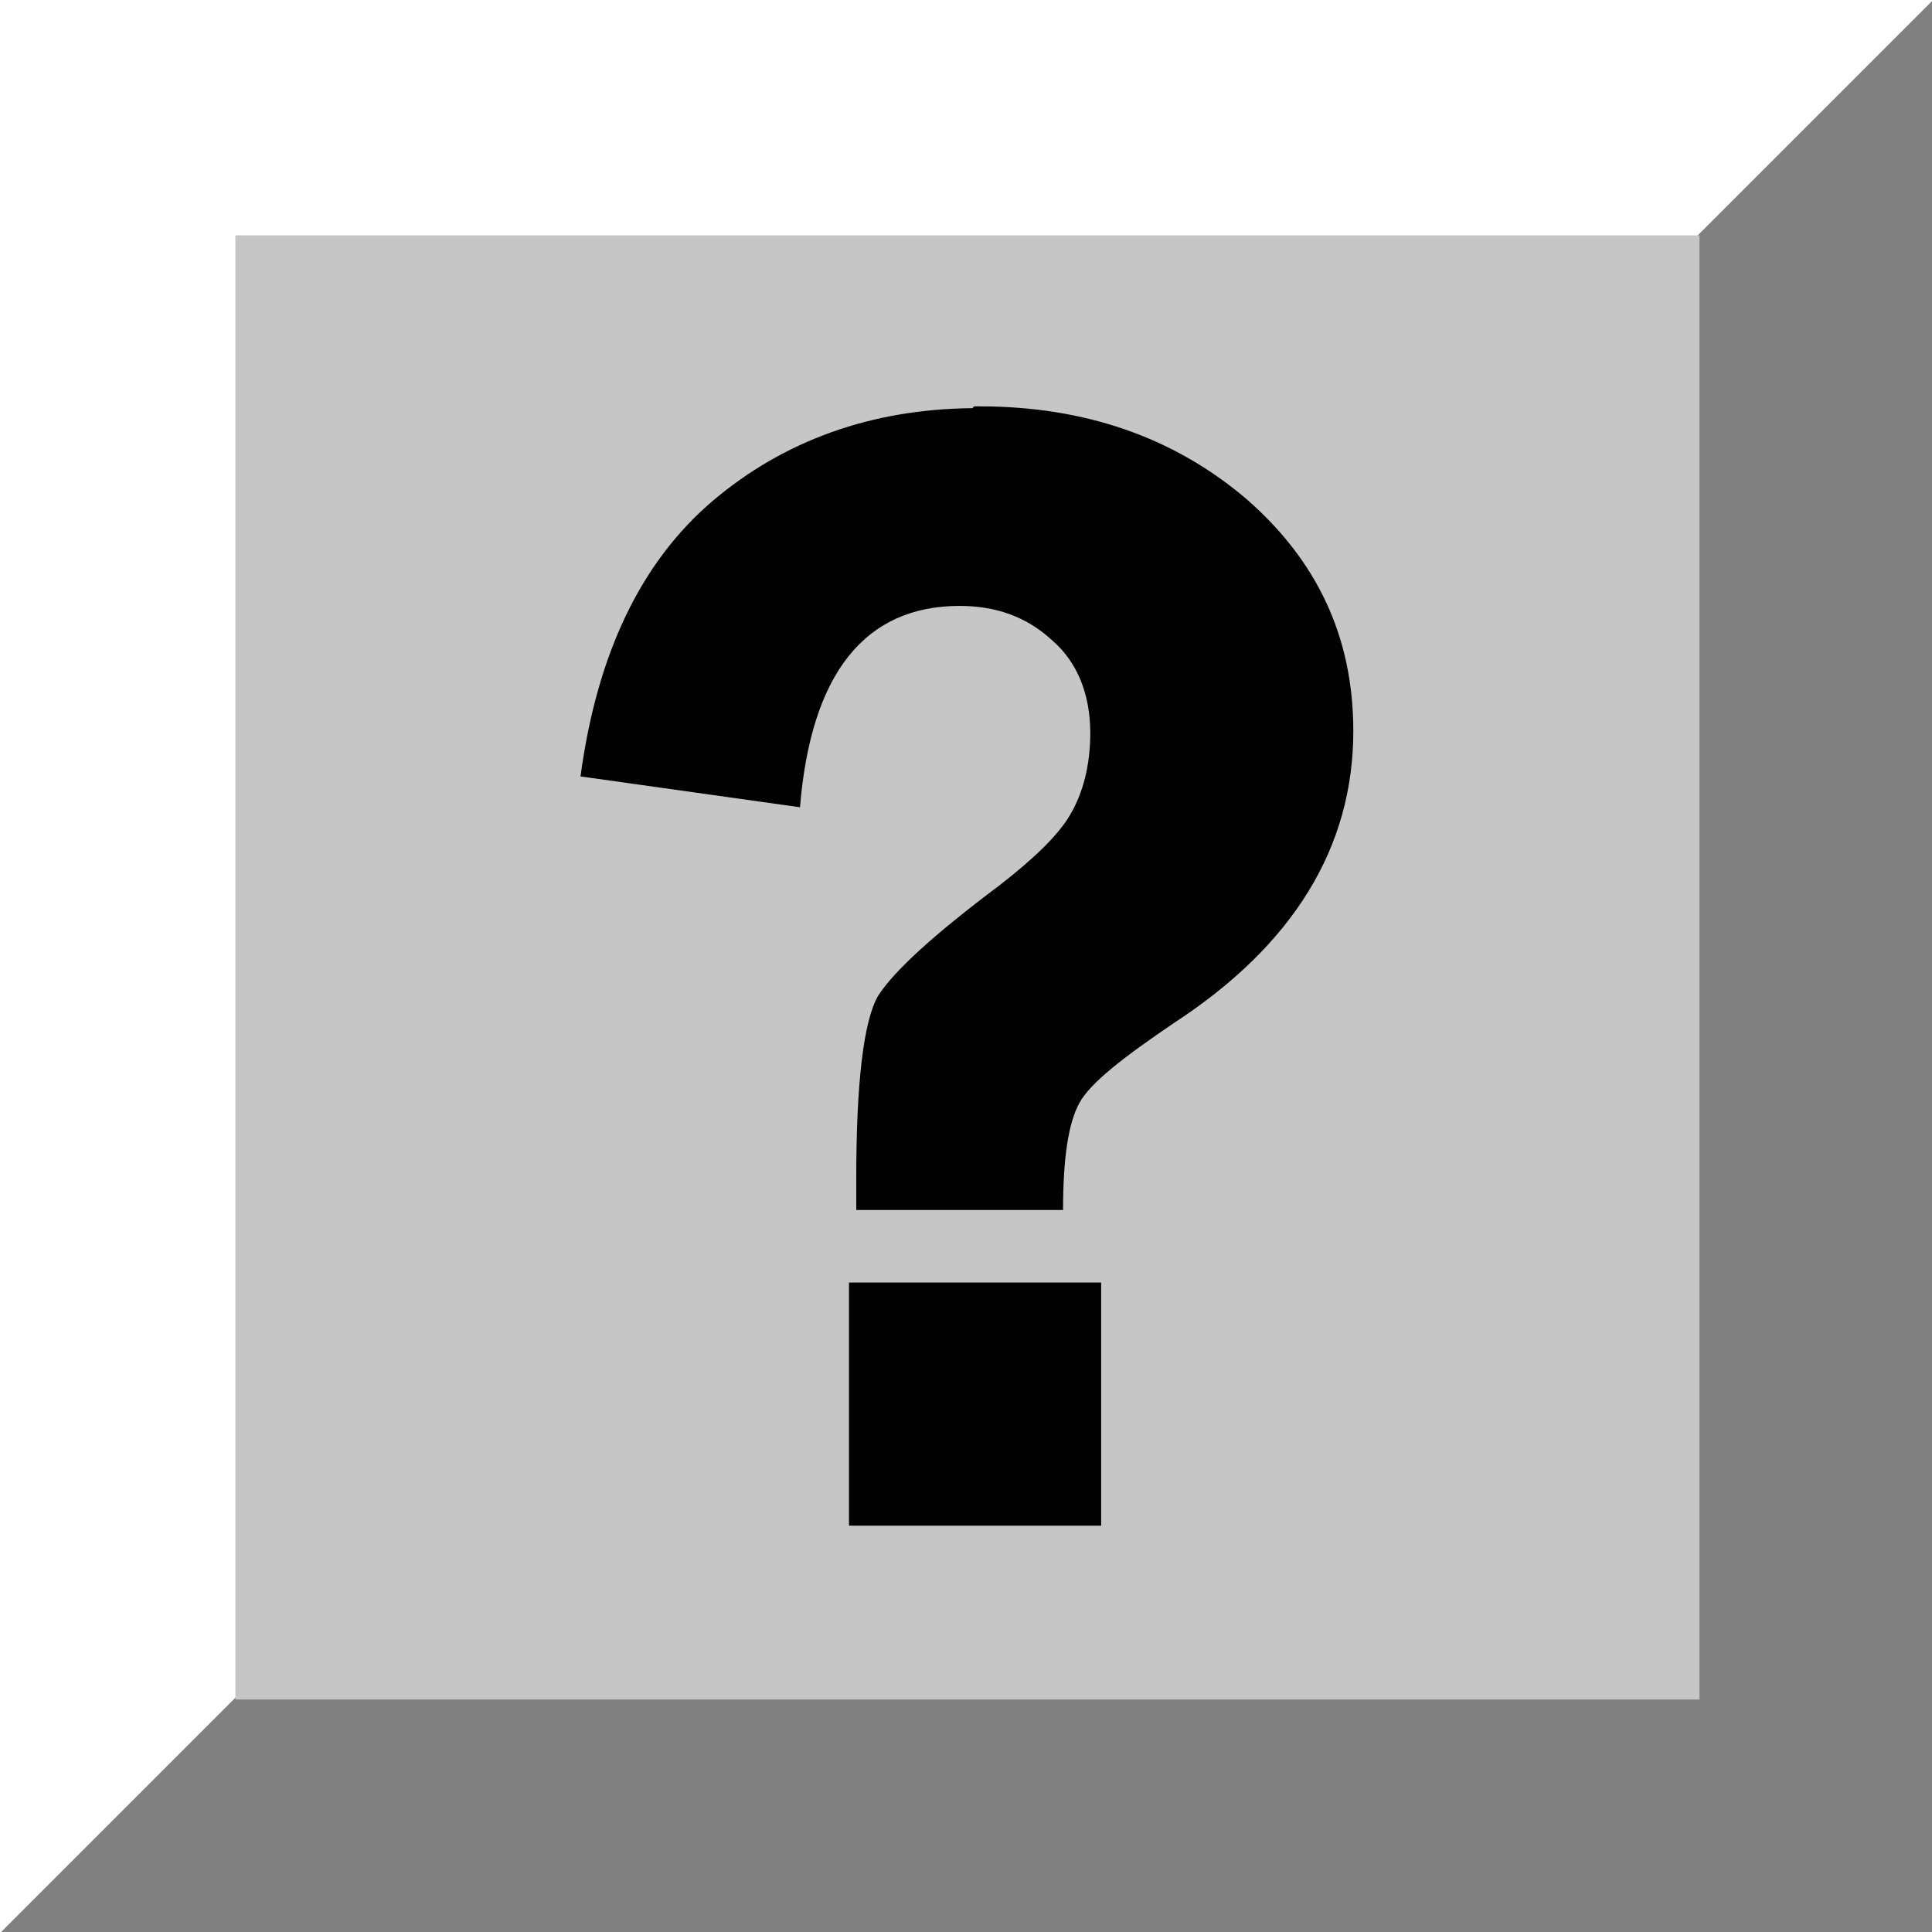 <?xml version="1.0" encoding="UTF-8"?>
<!-- Creator: CorelDRAW -->
<svg width="25mm" height="25mm" clip-rule="evenodd" fill-rule="evenodd" image-rendering="optimizeQuality" shape-rendering="geometricPrecision" text-rendering="geometricPrecision" version="1.1" viewBox="0 0 1.065 1.065" xml:space="preserve" xmlns="http://www.w3.org/2000/svg">
 <rect x="0" y="0" width="1.065" height="1.065" fill="#333333" stroke="none"/>
 <defs>
  <style type="text/css">
   <![CDATA[
    .str0 {stroke:black;stroke-width:0.003}
    .fil2 {fill:black}
    .fil4 {fill:white}
    .fil0 {fill:gray}
    .fil1 {fill:#c6c6c6}
    .fil3 {fill:url(#id0)}
   ]]>
  </style>
  <radialGradient id="id0" cx=".505" cy=".512" r=".155" gradientUnits="userSpaceOnUse">
   <stop stop-color="#fff" offset="0"/>
   <stop stop-color="#E5E5E1" offset=".129"/>
   <stop stop-color="#CCC8C8" offset=".29"/>
   <stop stop-color="#B2B4B4" offset=".439"/>
   <stop stop-color="#464D43" offset=".749"/>
   <stop offset="1"/>
  </radialGradient>
 <style type="text/css">
   <![CDATA[
    .fil0 {fill:gray}
    .fil1 {fill:#c6c6c6}
   ]]>
  </style><style type="text/css">
   <![CDATA[
    .fil2 {fill:blue}
    .fil0 {fill:gray}
    .fil1 {fill:#c6c6c6}
   ]]>
  </style><style type="text/css">
   <![CDATA[
    .str0 {stroke:#a7a7a7;stroke-width:0.003}
    .fil4 {fill:#afafaf}
    .fil0 {fill:#CCCCCC}
    .fil1 {fill:white}
    .fil2 {fill:gray}
    .fil3 {fill:#c6c6c6}
    .fil5 {fill:#b7afaf}
   ]]>
  </style></defs>
 
  
  
  
  
  
  
  
  
  
  
  
  
 <g transform="scale(.954)" clip-rule="evenodd" fill-rule="evenodd" image-rendering="optimizeQuality" shape-rendering="geometricPrecision" text-rendering="geometricPrecision">
  
  <rect class="fil0" width="1.117" height="1.117"/>
  <polygon class="fil1" points="0.72 0.72 0 1.117 0 0 1.117 0"/>
  <polygon class="fil2" points="1.117 0 1.117 1.117 0 1.117"/>
  <rect class="fil3" x=".136" y=".136" width=".846" height=".846"/>
  
  
  
  
 </g><path d="m0.536 0.225c-0.056 5.2636e-4 -0.104 0.018-0.143 0.051-0.04 0.034-0.064 0.085-0.073 0.152l0.121 0.017c0.006-0.074 0.036-0.111 0.088-0.111 0.02 0 0.037 0.006 0.051 0.019 0.014 0.012 0.021 0.03 0.021 0.051 0 0.018-0.004 0.033-0.011 0.045-0.007 0.012-0.021 0.025-0.039 0.039-0.036 0.027-0.058 0.047-0.067 0.061-0.008 0.014-0.012 0.048-0.012 0.101v0.017h0.114c0-0.029 0.003-0.048 0.009-0.059 0.006-0.011 0.024-0.025 0.052-0.044 0.066-0.043 0.099-0.097 0.099-0.161 0-0.052-0.02-0.094-0.059-0.128-0.04-0.034-0.089-0.051-0.147-0.051-8.9532e-4 0-0.002-8.34e-6 -0.003 2.5e-7zm-0.068 0.482v0.134h0.139v-0.134z" stroke-width="0"/>
</svg>
